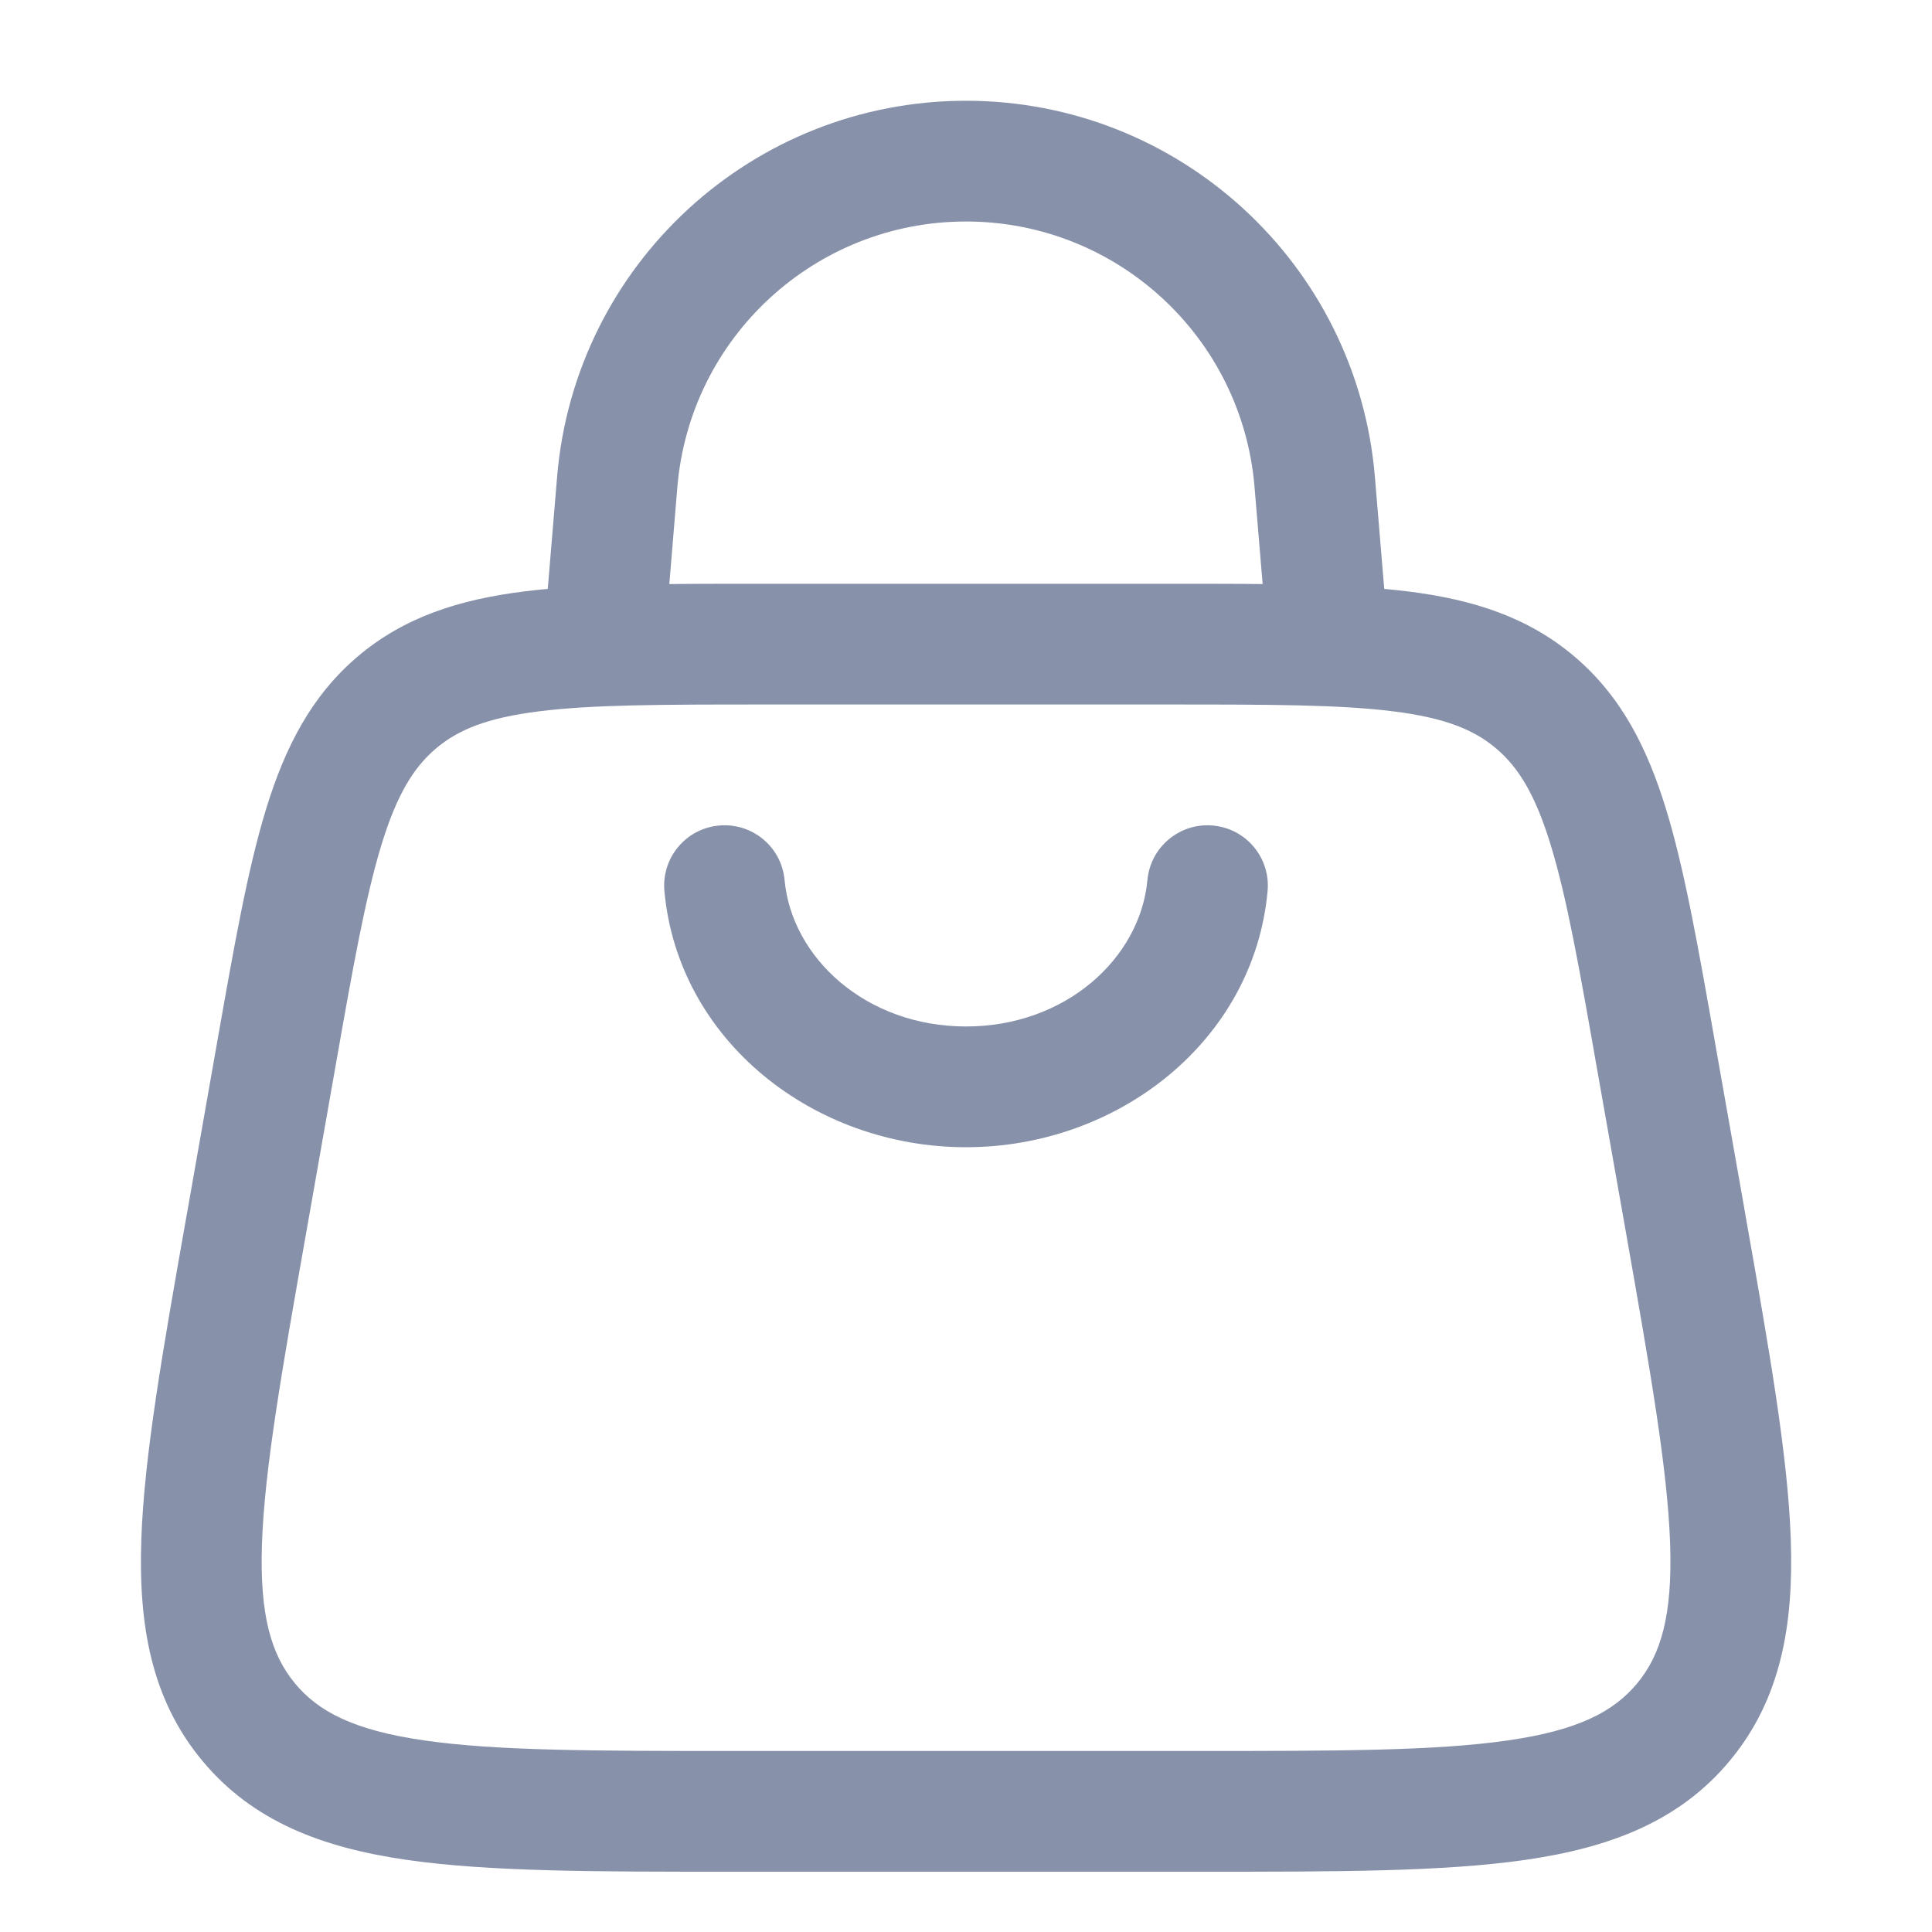 <svg width="20" height="20" viewBox="0 0 20 20" fill="none" xmlns="http://www.w3.org/2000/svg">
<path fill-rule="evenodd" clip-rule="evenodd" d="M5.577 7.364C5.042 7.431 4.742 7.554 4.512 7.749C4.283 7.944 4.108 8.224 3.948 8.748C3.783 9.289 3.654 10.009 3.472 11.045L3.168 12.771C2.915 14.201 2.739 15.209 2.712 15.976C2.686 16.727 2.81 17.131 3.053 17.426C3.296 17.719 3.663 17.912 4.393 18.017C5.142 18.125 6.15 18.126 7.586 18.126H12.416C13.851 18.126 14.859 18.125 15.608 18.017C16.338 17.912 16.705 17.719 16.948 17.426C17.192 17.131 17.315 16.727 17.289 15.976C17.262 15.209 17.086 14.201 16.834 12.771C16.834 12.771 16.834 12.771 16.834 12.771L16.529 11.045C16.347 10.009 16.219 9.289 16.053 8.748C15.893 8.224 15.719 7.944 15.489 7.749C15.26 7.554 14.959 7.431 14.424 7.364C13.872 7.294 13.15 7.293 12.111 7.293H7.89C6.851 7.293 6.13 7.294 5.577 7.364ZM7.849 6.043H12.153C13.141 6.043 13.941 6.043 14.58 6.123C15.247 6.207 15.814 6.386 16.297 6.795C16.78 7.204 17.051 7.736 17.249 8.383C17.439 9.005 17.579 9.801 17.753 10.787L17.76 10.828L18.065 12.554L18.073 12.603C18.315 13.973 18.508 15.067 18.538 15.933C18.569 16.825 18.434 17.59 17.911 18.222C17.387 18.856 16.663 19.128 15.786 19.254C14.938 19.376 13.839 19.376 12.466 19.376H7.535C6.162 19.376 5.063 19.376 4.215 19.254C3.338 19.128 2.614 18.856 2.09 18.222C1.567 17.59 1.432 16.825 1.463 15.933C1.493 15.067 1.686 13.973 1.928 12.603L1.937 12.554L2.241 10.828L2.248 10.788C2.422 9.802 2.562 9.005 2.752 8.383C2.95 7.736 3.222 7.204 3.704 6.795C4.187 6.386 4.755 6.207 5.421 6.123C6.061 6.043 6.861 6.043 7.849 6.043Z" fill="#8791A9"/>
<path fill-rule="evenodd" clip-rule="evenodd" d="M10 2.293C8.441 2.293 7.142 3.488 7.012 5.042L6.873 6.72L5.627 6.616L5.767 4.938C5.95 2.736 7.791 1.043 10 1.043C12.209 1.043 14.049 2.736 14.233 4.938L14.233 4.938L14.373 6.616L13.127 6.72L12.987 5.042C12.987 5.042 12.987 5.042 12.987 5.042C12.858 3.488 11.559 2.293 10 2.293Z" fill="#8791A9"/>
<path fill-rule="evenodd" clip-rule="evenodd" d="M7.443 8.546C7.787 8.514 8.091 8.767 8.122 9.111C8.197 9.918 8.967 10.626 10 10.626C11.034 10.626 11.803 9.918 11.878 9.111C11.909 8.767 12.214 8.514 12.557 8.546C12.901 8.577 13.154 8.882 13.122 9.225C12.98 10.774 11.576 11.876 10 11.876C8.424 11.876 7.02 10.774 6.878 9.225C6.846 8.882 7.099 8.577 7.443 8.546Z" fill="#8791A9"/>
</svg>
